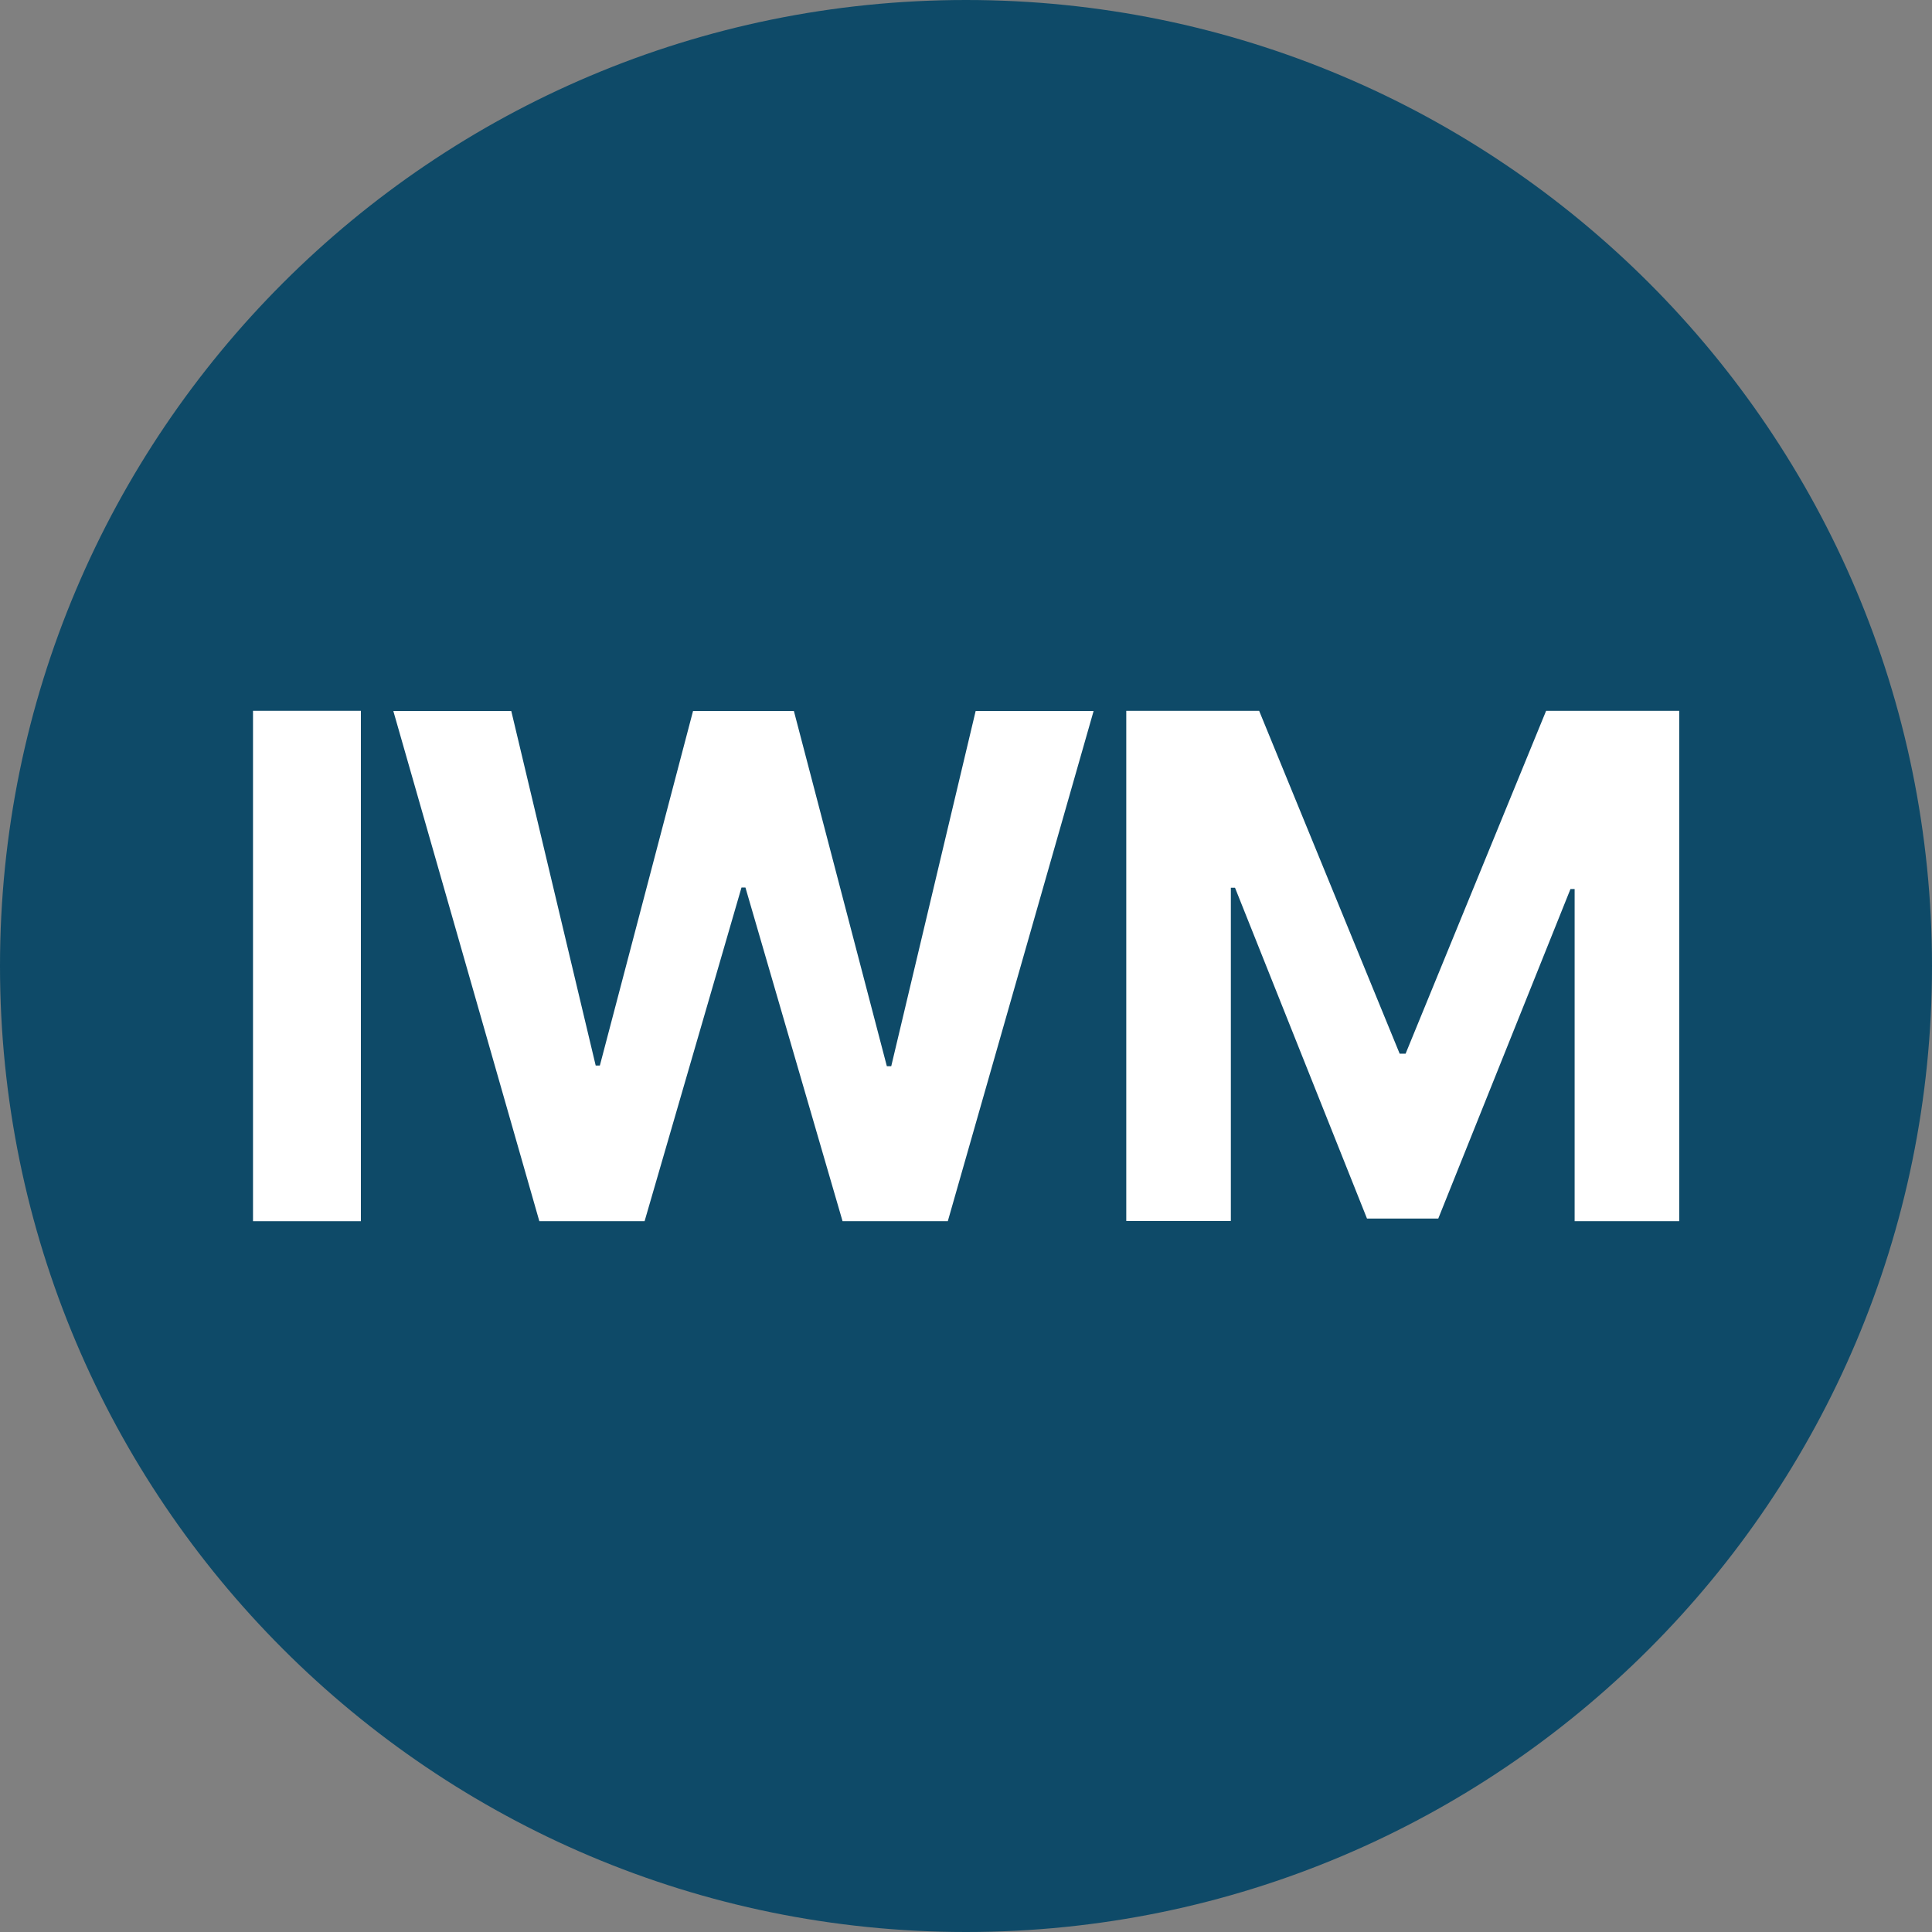 <?xml version="1.0" encoding="utf-8"?>
<!-- Generator: Adobe Illustrator 27.2.0, SVG Export Plug-In . SVG Version: 6.00 Build 0)  -->
<svg version="1.1" id="Layer_1" xmlns="http://www.w3.org/2000/svg" xmlns:xlink="http://www.w3.org/1999/xlink" x="0px" y="0px"
	 viewBox="0 0 881.2 881.2" style="enable-background:new 0 0 881.2 881.2;" xml:space="preserve">
<rect x="0" y="0" width="881.2" height="881.2" fill="#808080" stroke="none"/>
<style type="text/css">
	.st0{fill:#0E4A68;}
	.st1{fill:#FFFFFF;}
</style>
<path class="st0" d="M440.6,0c243.3,0,440.6,197.3,440.6,440.6S683.9,881.2,440.6,881.2"/>
<path class="st0" d="M440.6,881.2C197.3,881.2,0,683.9,0,440.6S197.3,0,440.6,0"/>
<g>
	<path class="st1" d="M164.6,324.2V557h-49.2V324.2H164.6z"/>
	<path class="st1" d="M246,557l-66.6-232.7h53.8l38.5,161.7h1.9l42.5-161.7h46l42.4,162h2l38.5-162h53.8L432.3,557h-48L340,404.8
		h-1.8L294,557H246z"/>
	<path class="st1" d="M513.6,324.2h60.7l64.1,156.4h2.7l64.1-156.4h60.7V557h-47.7V405.5h-1.9L656,555.8h-32.5l-60.2-150.9h-1.9v152
		h-47.7V324.2z"/>
</g>
</svg>
